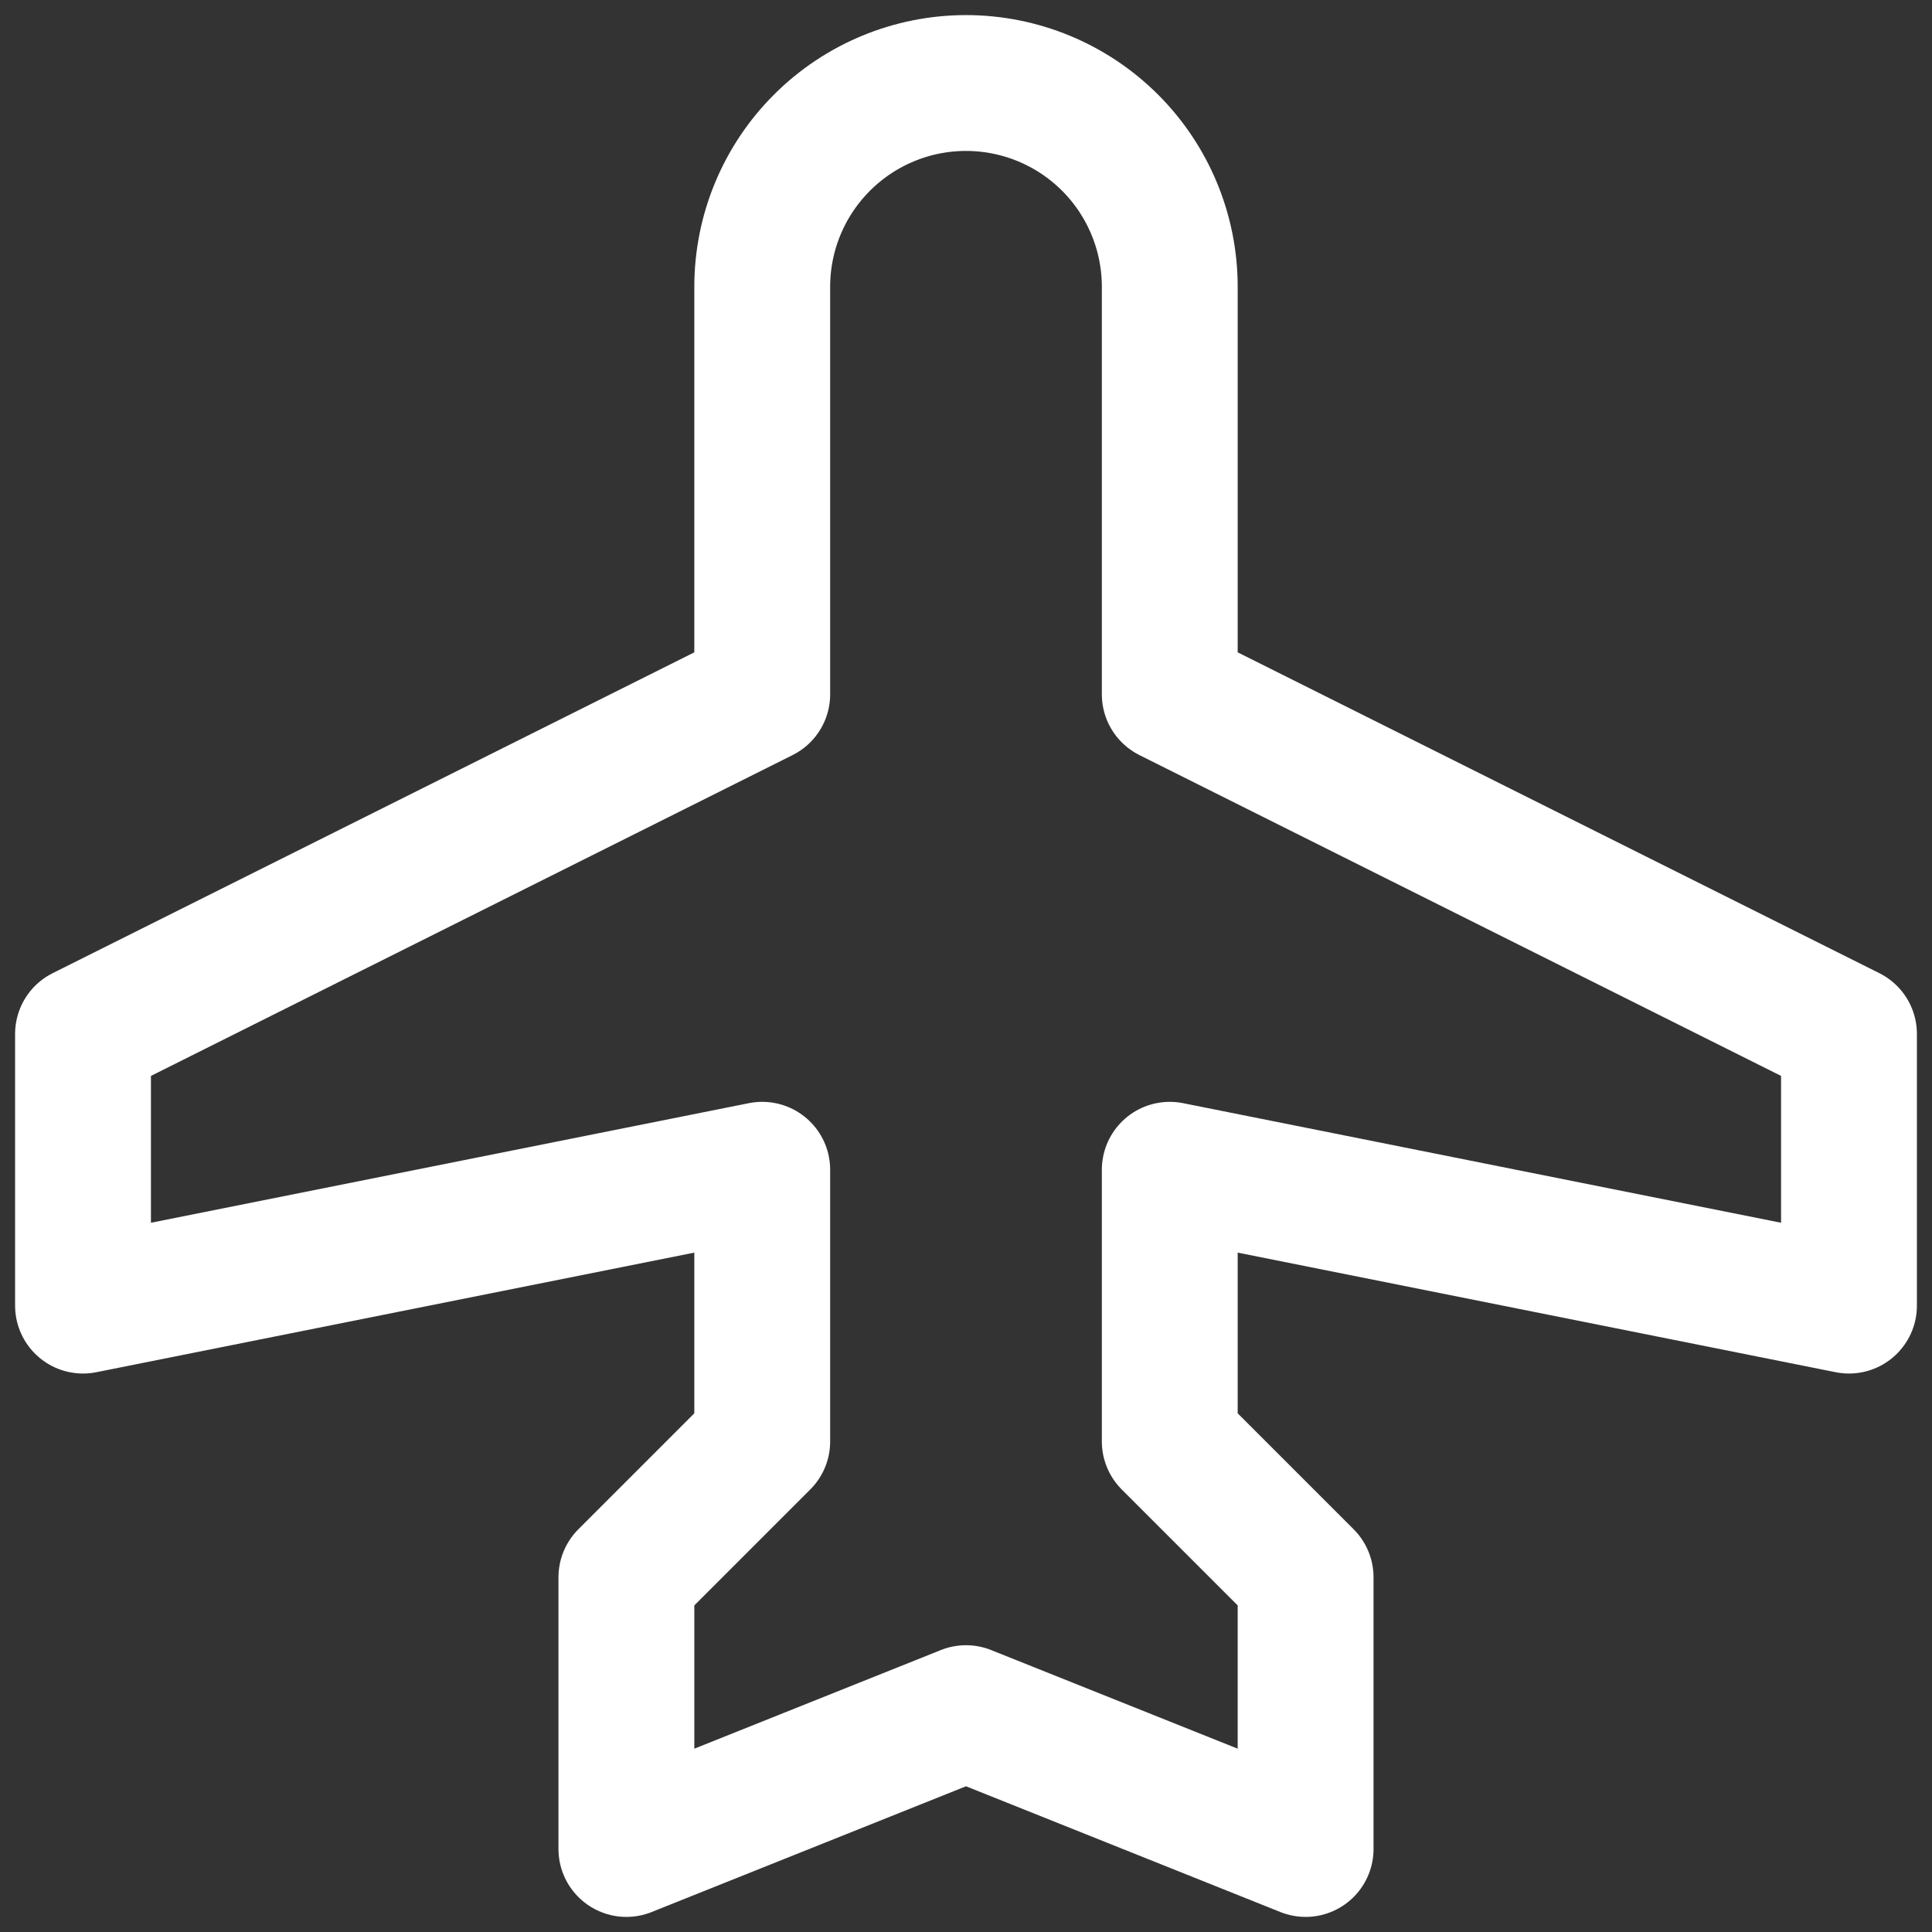 <svg width="32" height="32" viewBox="0 0 32 32" fill="none" xmlns="http://www.w3.org/2000/svg">
<rect x="0" y="0" width="32" height="32" fill="#333333" stroke="none"/>
<path d="M16 28.375L10.375 30.625V26.125L12.625 23.875V19.375L1.375 21.625V17.125L12.625 11.5V4.75C12.625 3.855 12.981 2.996 13.614 2.364C14.246 1.731 15.105 1.375 16 1.375C16.895 1.375 17.754 1.731 18.387 2.364C19.019 2.996 19.375 3.855 19.375 4.75V11.5L30.625 17.125V21.625L19.375 19.375V23.875L21.625 26.125V30.625L16 28.375Z" stroke="white" stroke-width="2.25" stroke-linecap="round" stroke-linejoin="round"/>
</svg>
